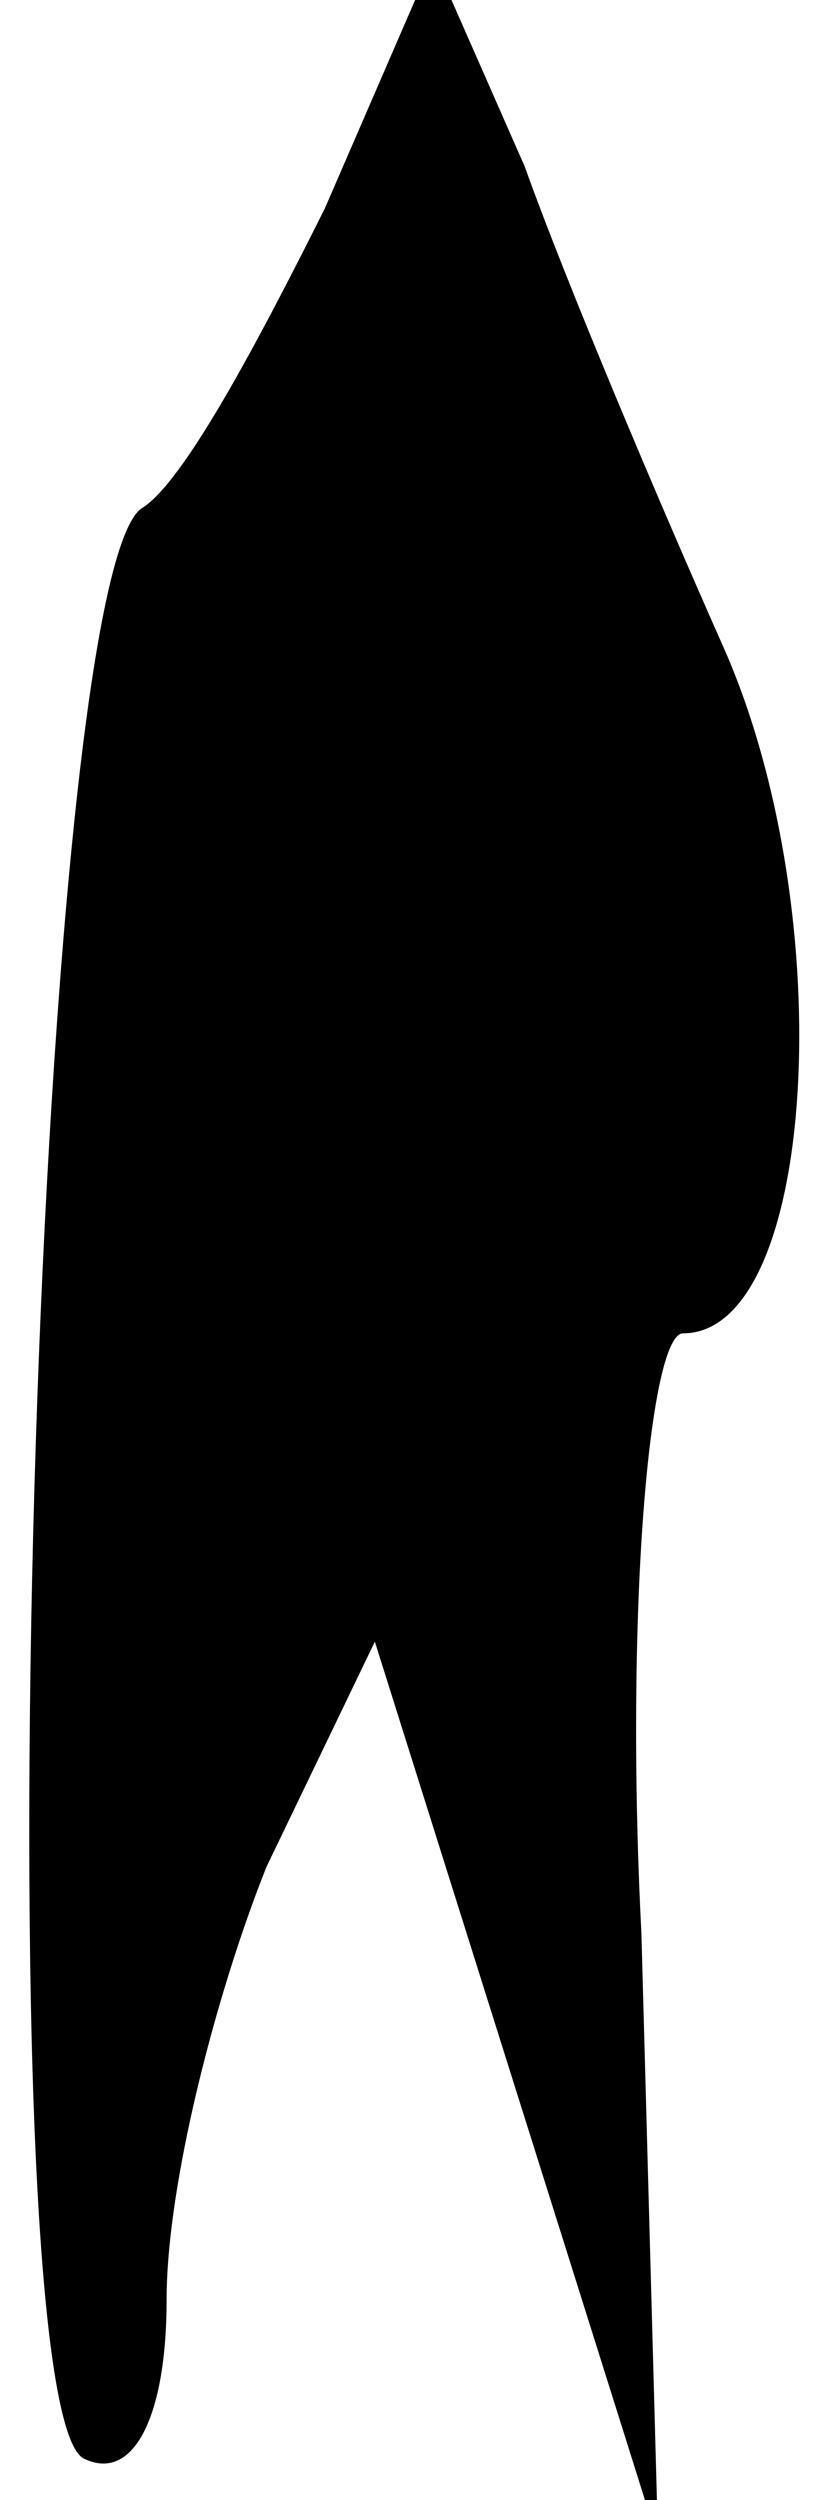 <?xml version="1.0" standalone="no"?>
<!DOCTYPE svg PUBLIC "-//W3C//DTD SVG 20010904//EN"
 "http://www.w3.org/TR/2001/REC-SVG-20010904/DTD/svg10.dtd">
<svg version="1.0" xmlns="http://www.w3.org/2000/svg"
 width="10pt" height="30pt" viewBox="0 0 10 30"
 preserveAspectRatio="xMidYMid meet">
<g transform="translate(0,30) scale(0.1,-0.1)"
fill="#000000" stroke="none">
<path fill="#000000" stroke="none" d="M39 275 c-8 -16 -17 -33 -22 -36 -13
-9 -19 -227 -7 -234 6 -3 10 5 10 19 0 14 6 37 12 52 l13 27 17 -54 17 -54 -2
73 c-2 39 1 72 5 72 16 0 19 50 5 82 -8 18 -19 44 -24 58 l-11 25 -13 -30z"/>
</g>
</svg>
